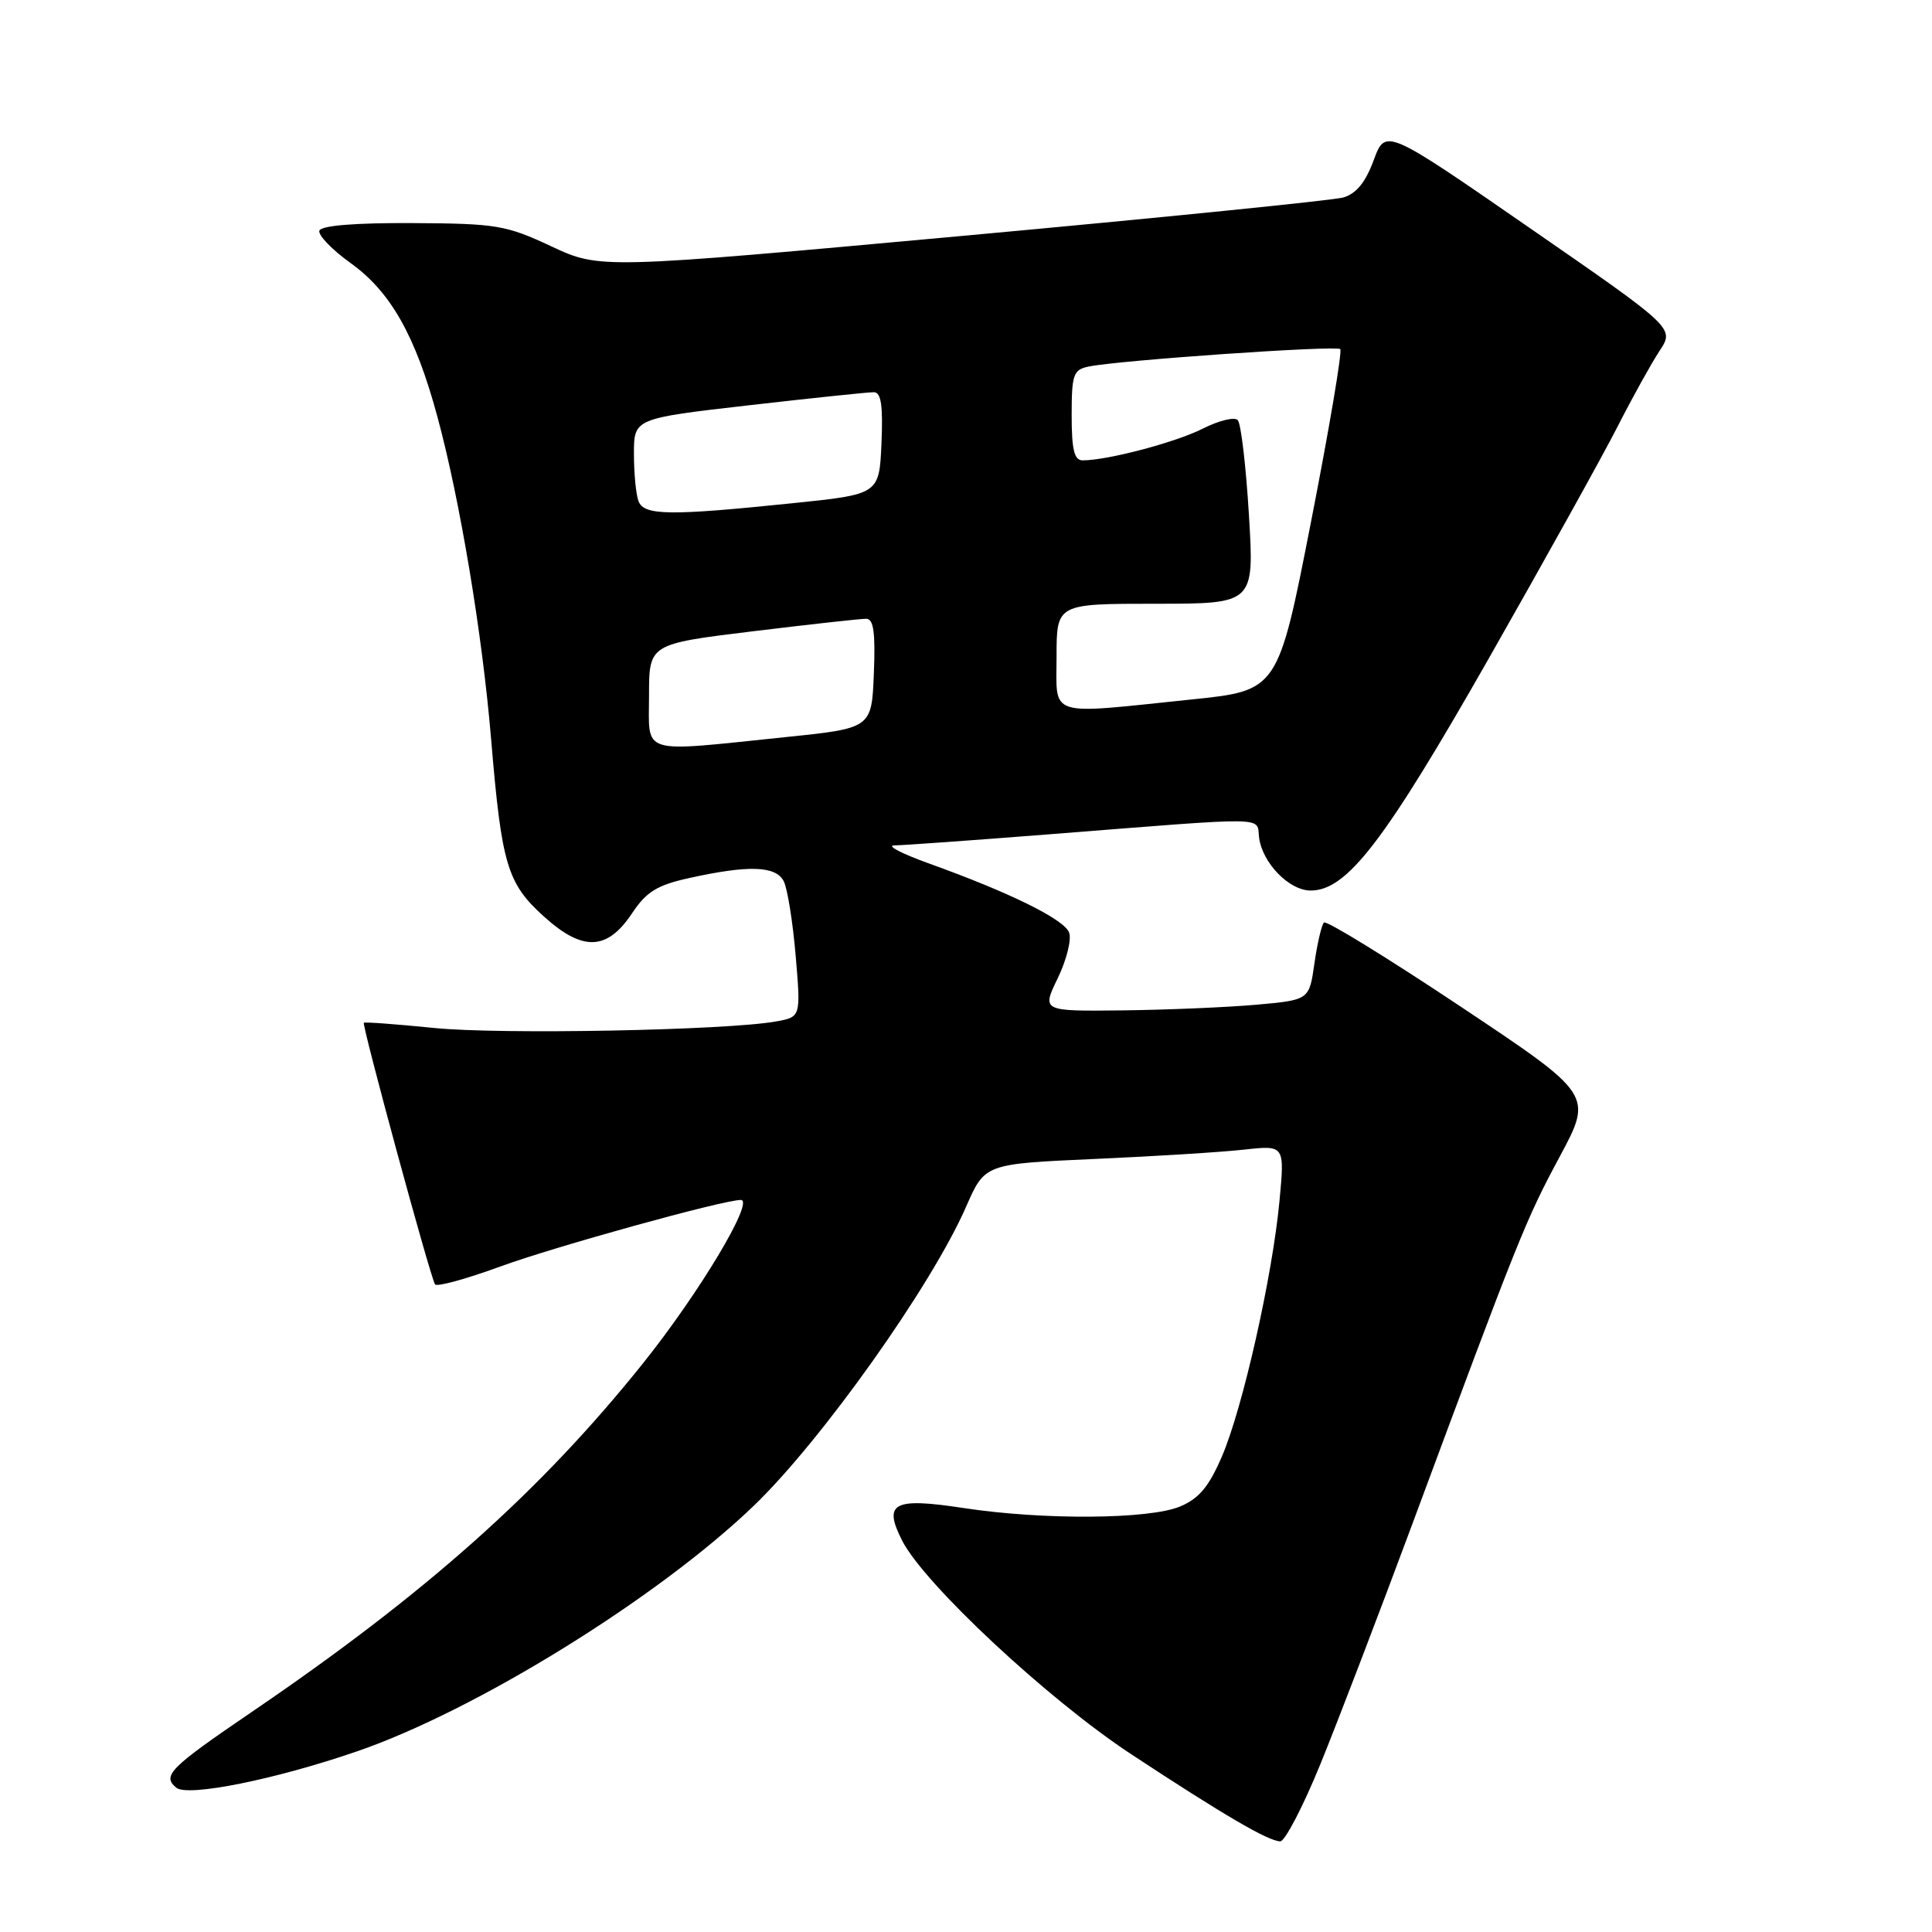 <?xml version="1.0" encoding="UTF-8" standalone="no"?>
<!DOCTYPE svg PUBLIC "-//W3C//DTD SVG 1.1//EN" "http://www.w3.org/Graphics/SVG/1.1/DTD/svg11.dtd" >
<svg xmlns="http://www.w3.org/2000/svg" xmlns:xlink="http://www.w3.org/1999/xlink" version="1.1" viewBox="0 0 256 256">
 <g >
 <path fill="currentColor"
d=" M 174.96 233.75 C 177.26 228.11 182.73 213.82 187.12 202.00 C 201.24 163.94 202.17 161.63 206.66 153.28 C 211.07 145.06 211.07 145.06 193.53 133.37 C 183.88 126.94 175.74 121.93 175.43 122.24 C 175.12 122.55 174.55 124.99 174.17 127.65 C 173.48 132.50 173.48 132.50 166.49 133.13 C 162.65 133.47 154.67 133.81 148.76 133.88 C 138.03 134.00 138.03 134.00 140.16 129.61 C 141.33 127.19 142.01 124.47 141.66 123.56 C 140.99 121.80 133.75 118.24 123.00 114.38 C 119.42 113.09 117.40 112.03 118.51 112.02 C 119.62 112.01 128.84 111.35 139.01 110.55 C 168.92 108.20 166.45 108.16 166.84 111.02 C 167.30 114.38 170.83 118.00 173.67 118.00 C 178.48 118.00 183.43 111.55 197.27 87.25 C 204.70 74.19 212.39 60.35 214.35 56.50 C 216.31 52.65 218.81 48.15 219.90 46.49 C 221.89 43.48 221.89 43.48 202.74 30.24 C 183.59 16.99 183.59 16.99 182.02 21.23 C 180.93 24.18 179.70 25.68 177.98 26.17 C 176.61 26.55 153.90 28.84 127.50 31.26 C 79.50 35.65 79.50 35.65 73.05 32.64 C 67.05 29.83 65.78 29.62 54.65 29.56 C 47.03 29.52 42.56 29.89 42.32 30.56 C 42.12 31.15 44.00 33.10 46.50 34.89 C 51.77 38.68 55.06 44.50 57.95 55.19 C 60.96 66.28 63.92 84.07 65.08 98.00 C 66.47 114.58 67.20 117.05 72.08 121.45 C 77.22 126.10 80.46 125.97 83.76 121.00 C 85.65 118.16 87.08 117.28 91.30 116.35 C 99.15 114.61 102.79 114.72 103.84 116.75 C 104.34 117.71 105.05 122.16 105.43 126.63 C 106.12 134.76 106.12 134.76 102.81 135.35 C 96.23 136.53 66.29 137.10 57.50 136.21 C 52.55 135.71 48.37 135.40 48.21 135.52 C 47.92 135.75 56.95 169.00 57.64 170.18 C 57.85 170.55 61.73 169.49 66.26 167.83 C 73.51 165.18 95.82 159.00 98.16 159.00 C 100.04 159.00 92.65 171.34 85.19 180.66 C 71.60 197.63 56.45 211.13 33.32 226.87 C 22.47 234.26 21.44 235.29 23.36 236.88 C 24.86 238.13 36.48 235.79 47.29 232.07 C 63.06 226.65 87.14 211.75 99.84 199.56 C 108.84 190.92 123.45 170.35 128.03 159.86 C 130.50 154.22 130.50 154.22 145.00 153.57 C 152.97 153.22 161.91 152.66 164.86 152.33 C 170.23 151.74 170.23 151.74 169.54 159.12 C 168.60 169.12 164.67 186.57 161.91 192.99 C 160.19 196.99 158.86 198.58 156.36 199.62 C 152.27 201.33 138.26 201.43 127.73 199.83 C 118.36 198.40 116.99 199.12 119.54 204.14 C 122.48 209.90 138.83 225.16 149.87 232.43 C 162.11 240.49 168.07 243.97 169.64 243.99 C 170.26 243.99 172.66 239.39 174.96 233.75 Z  M 86.00 92.16 C 86.00 85.33 86.00 85.33 99.75 83.65 C 107.31 82.73 114.08 81.98 114.79 81.99 C 115.76 82.00 116.01 83.84 115.79 89.25 C 115.50 96.50 115.50 96.50 104.00 97.68 C 84.53 99.69 86.00 100.14 86.00 92.16 Z  M 140.00 87.00 C 140.00 80.00 140.00 80.00 153.10 80.00 C 166.20 80.00 166.20 80.00 165.49 68.25 C 165.10 61.79 164.44 56.13 164.01 55.67 C 163.59 55.21 161.50 55.72 159.37 56.80 C 155.76 58.62 146.75 61.00 143.45 61.00 C 142.34 61.00 142.00 59.58 142.00 55.02 C 142.00 49.62 142.22 48.99 144.25 48.57 C 148.23 47.74 177.07 45.74 177.59 46.26 C 177.87 46.54 176.13 56.83 173.72 69.13 C 169.34 91.50 169.34 91.50 157.92 92.68 C 138.53 94.69 140.00 95.16 140.00 87.00 Z  M 84.61 66.42 C 84.27 65.55 84.00 62.72 84.00 60.14 C 84.00 55.45 84.00 55.45 99.25 53.70 C 107.64 52.74 115.08 51.96 115.80 51.97 C 116.76 51.99 117.01 53.75 116.80 58.75 C 116.50 65.50 116.50 65.50 105.00 66.68 C 88.72 68.36 85.34 68.32 84.61 66.42 Z "/>
</g>
</svg>